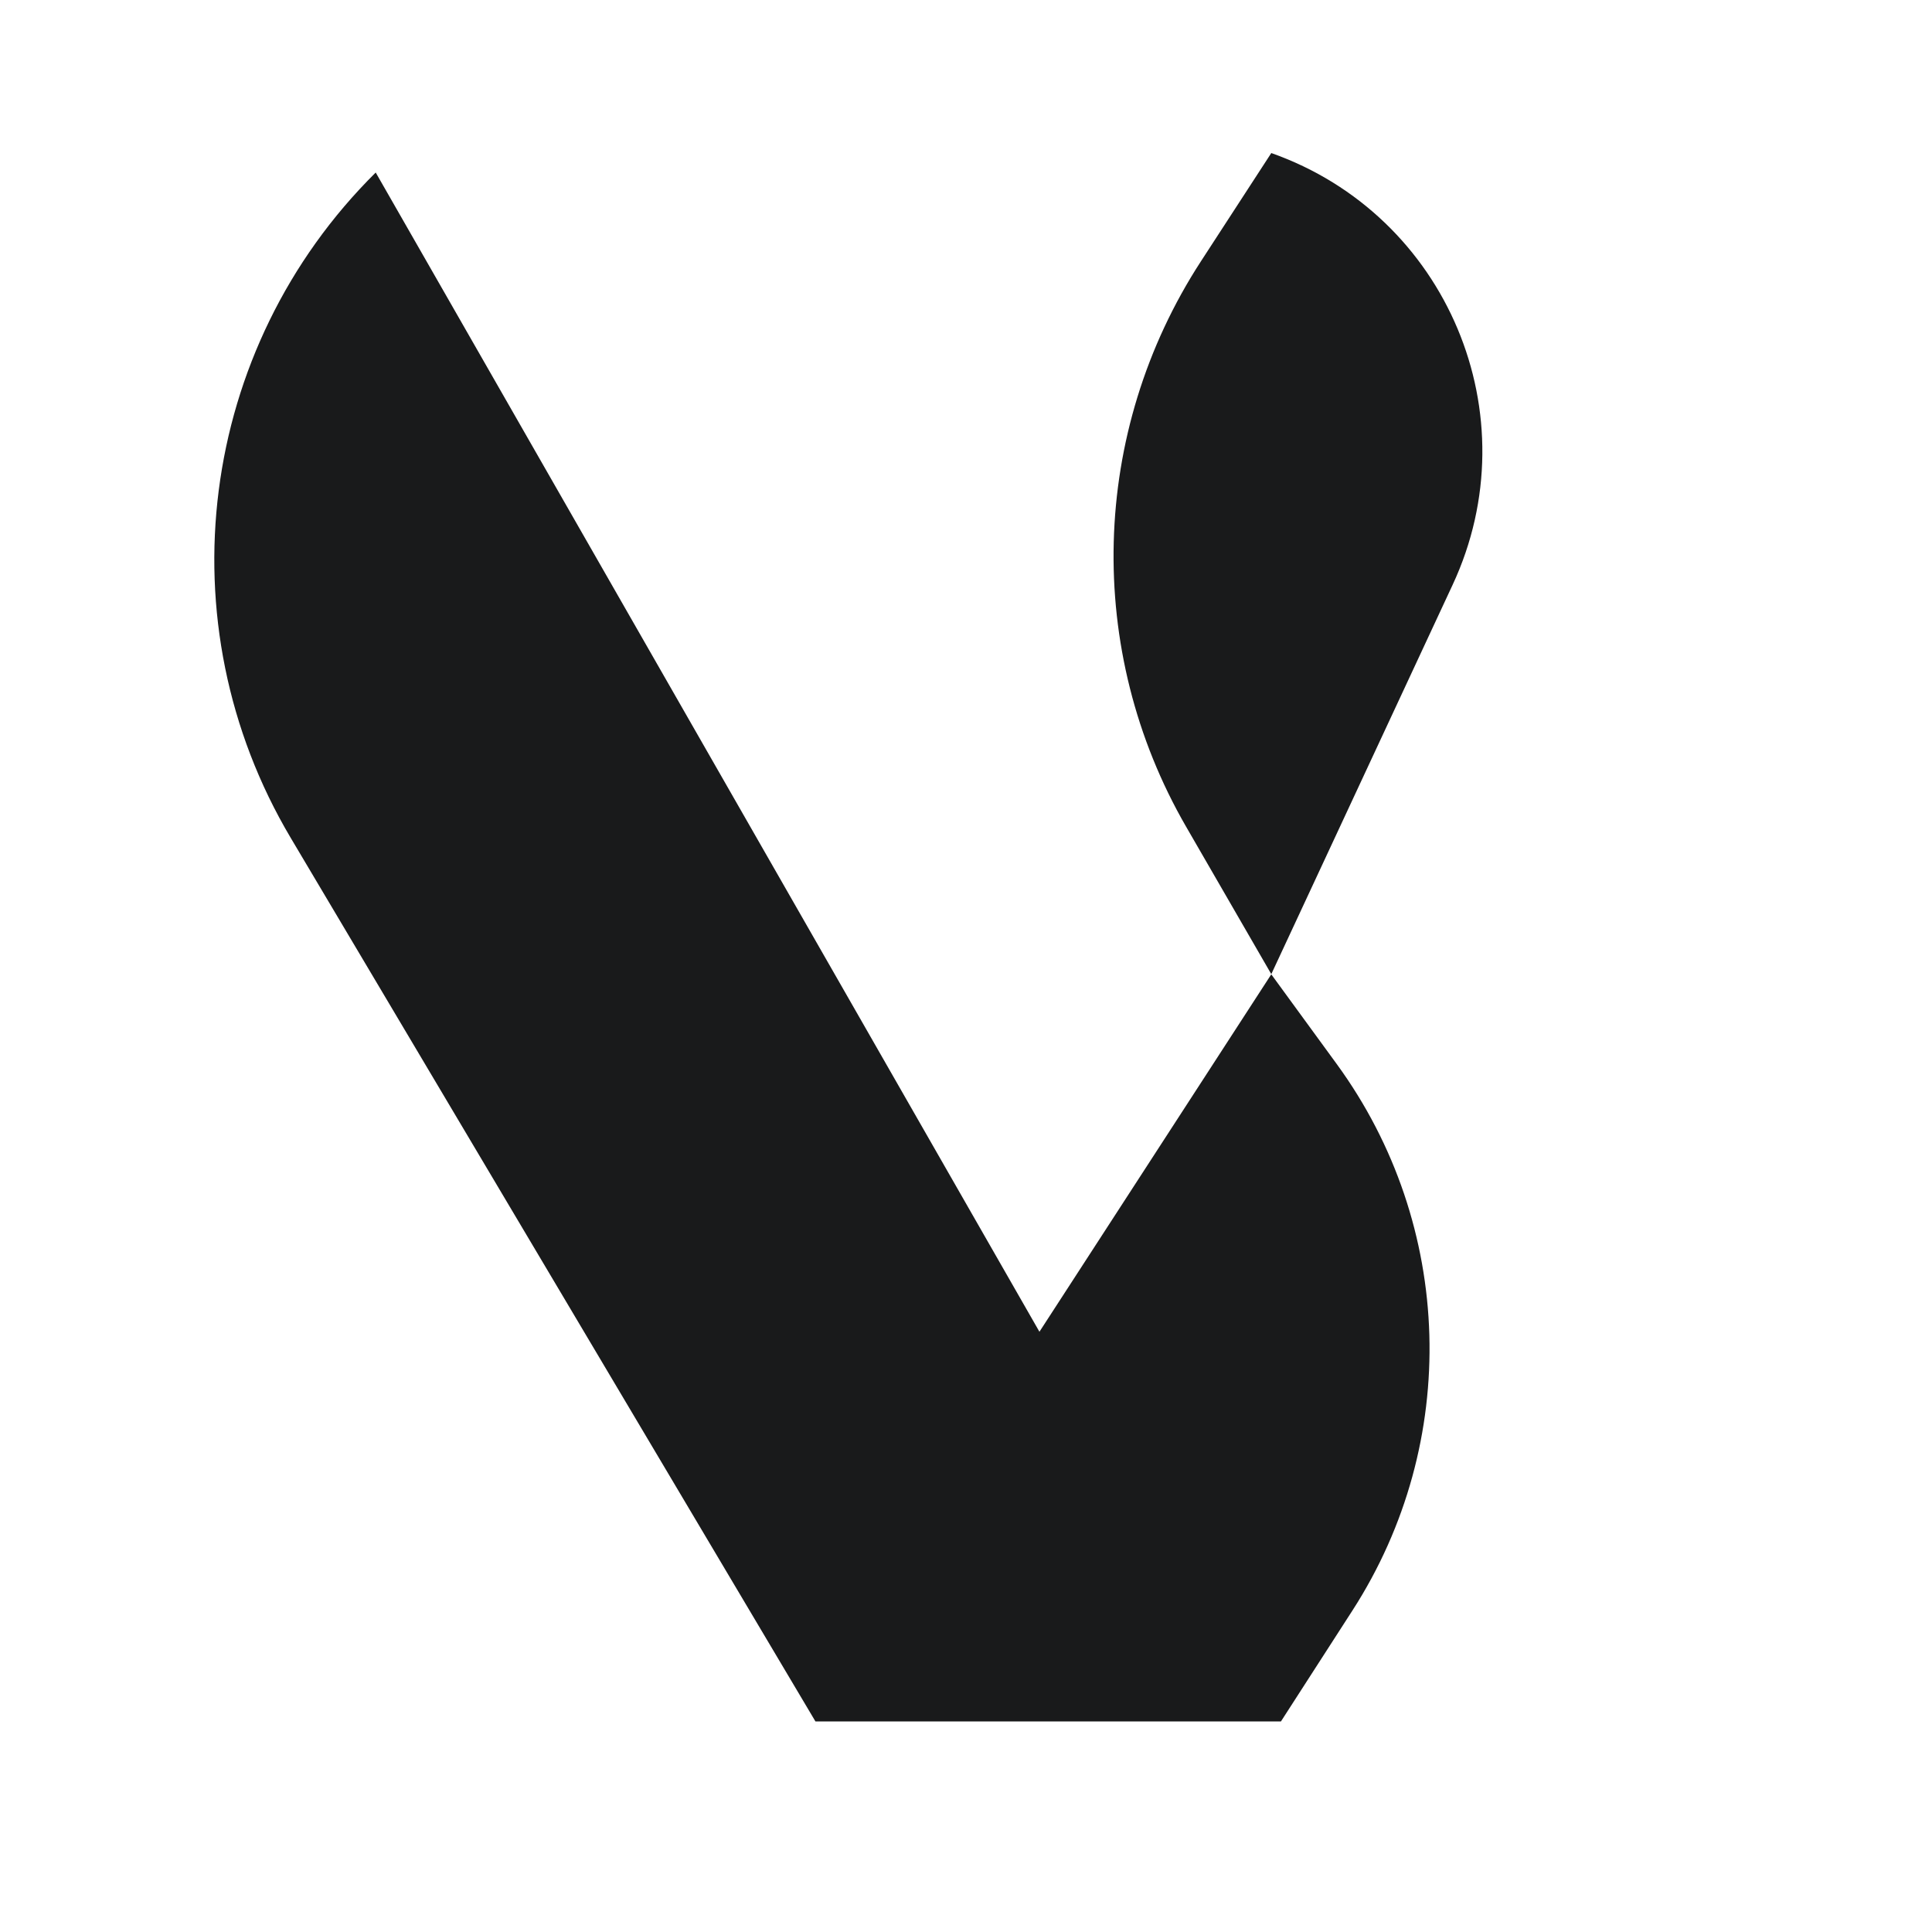 <svg width="346" height="346" viewBox="0 0 346 346" fill="none" xmlns="http://www.w3.org/2000/svg">
<path d="M52.064 150.054C29.196 111.547 35.472 62.418 67.286 30.897V30.897L186.152 238.503L227.672 174.493L239.389 190.55C260.474 219.443 261.6 258.334 242.222 288.4L229.402 308.291L146.037 308.29L52.064 150.054Z" fill="#191A1B"/>
<path d="M227.675 27.408V27.408C259.2 38.535 274.274 74.407 260.16 104.712L227.675 174.458L212.42 148.056C194.182 116.489 195.209 77.357 215.077 46.79L227.675 27.408Z" fill="#191A1B"/>
</svg>
